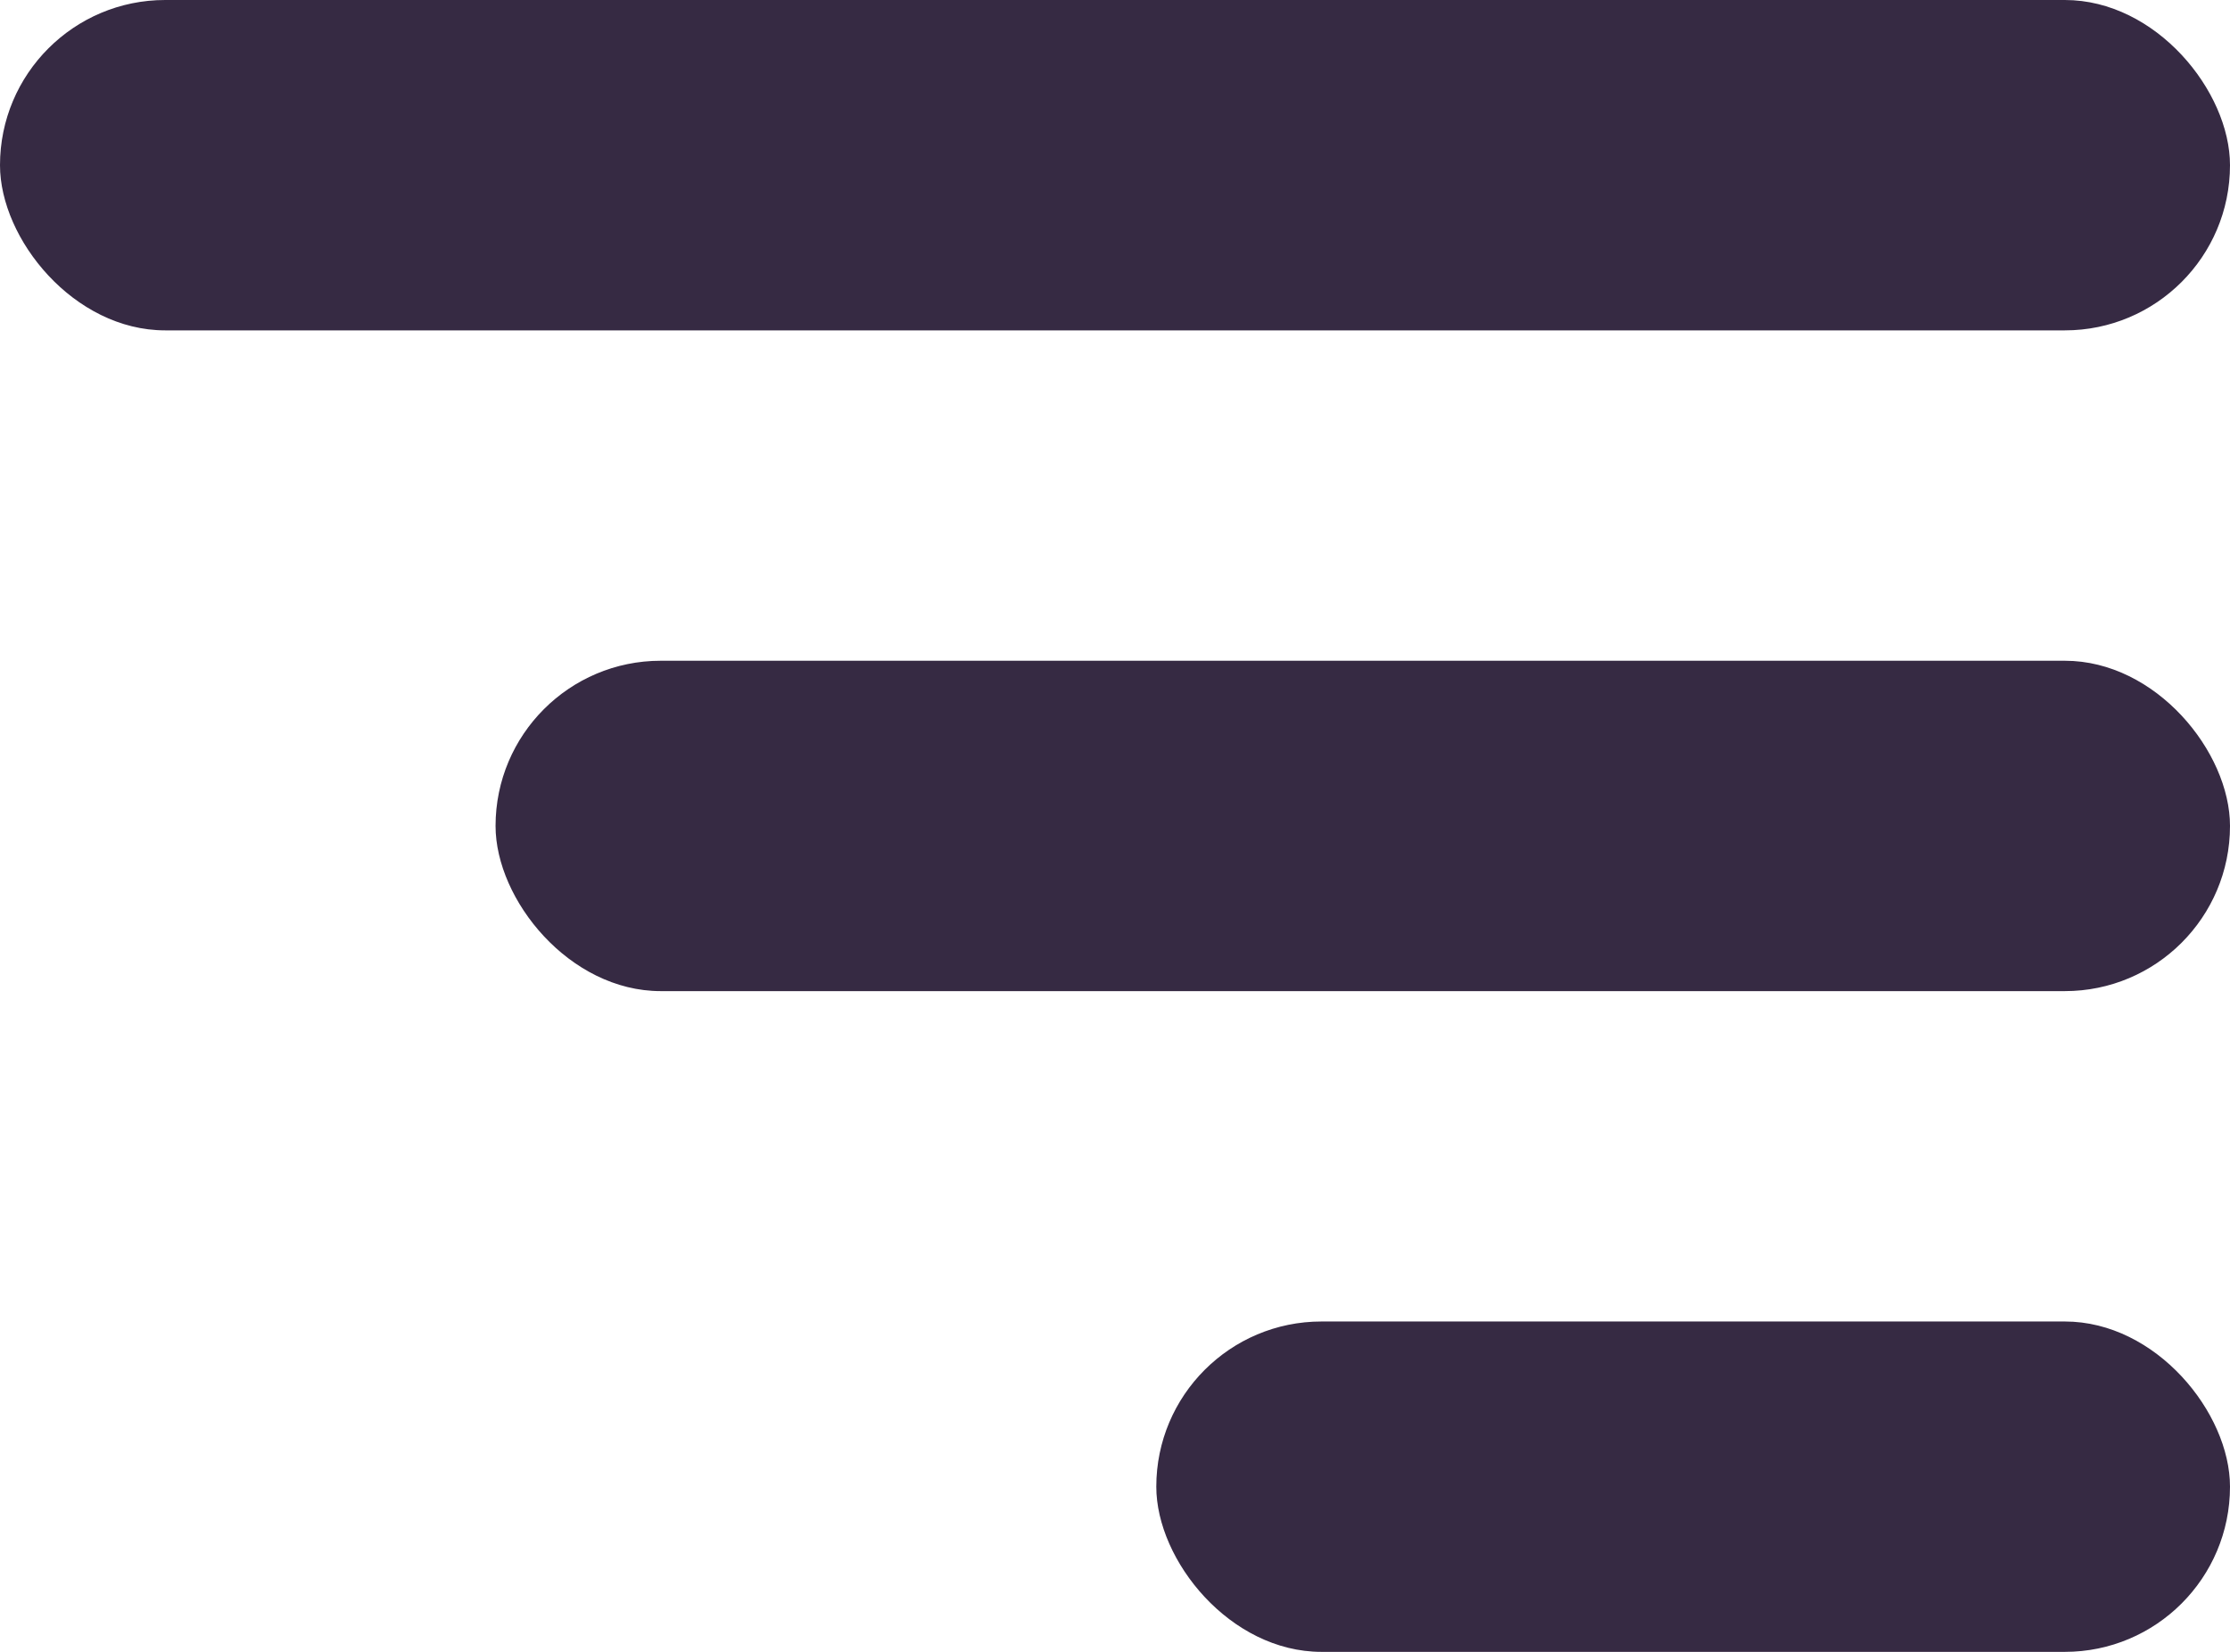 <svg width="27" height="20" viewBox="0 0 27 20" fill="none" xmlns="http://www.w3.org/2000/svg">
<rect width="27" height="4" rx="2" fill="#362A43"/>
<rect x="6" y="8" width="21" height="4" rx="2" fill="#362A43"/>
<rect x="14" y="16" width="13" height="4" rx="2" fill="#362A43"/>
</svg>
